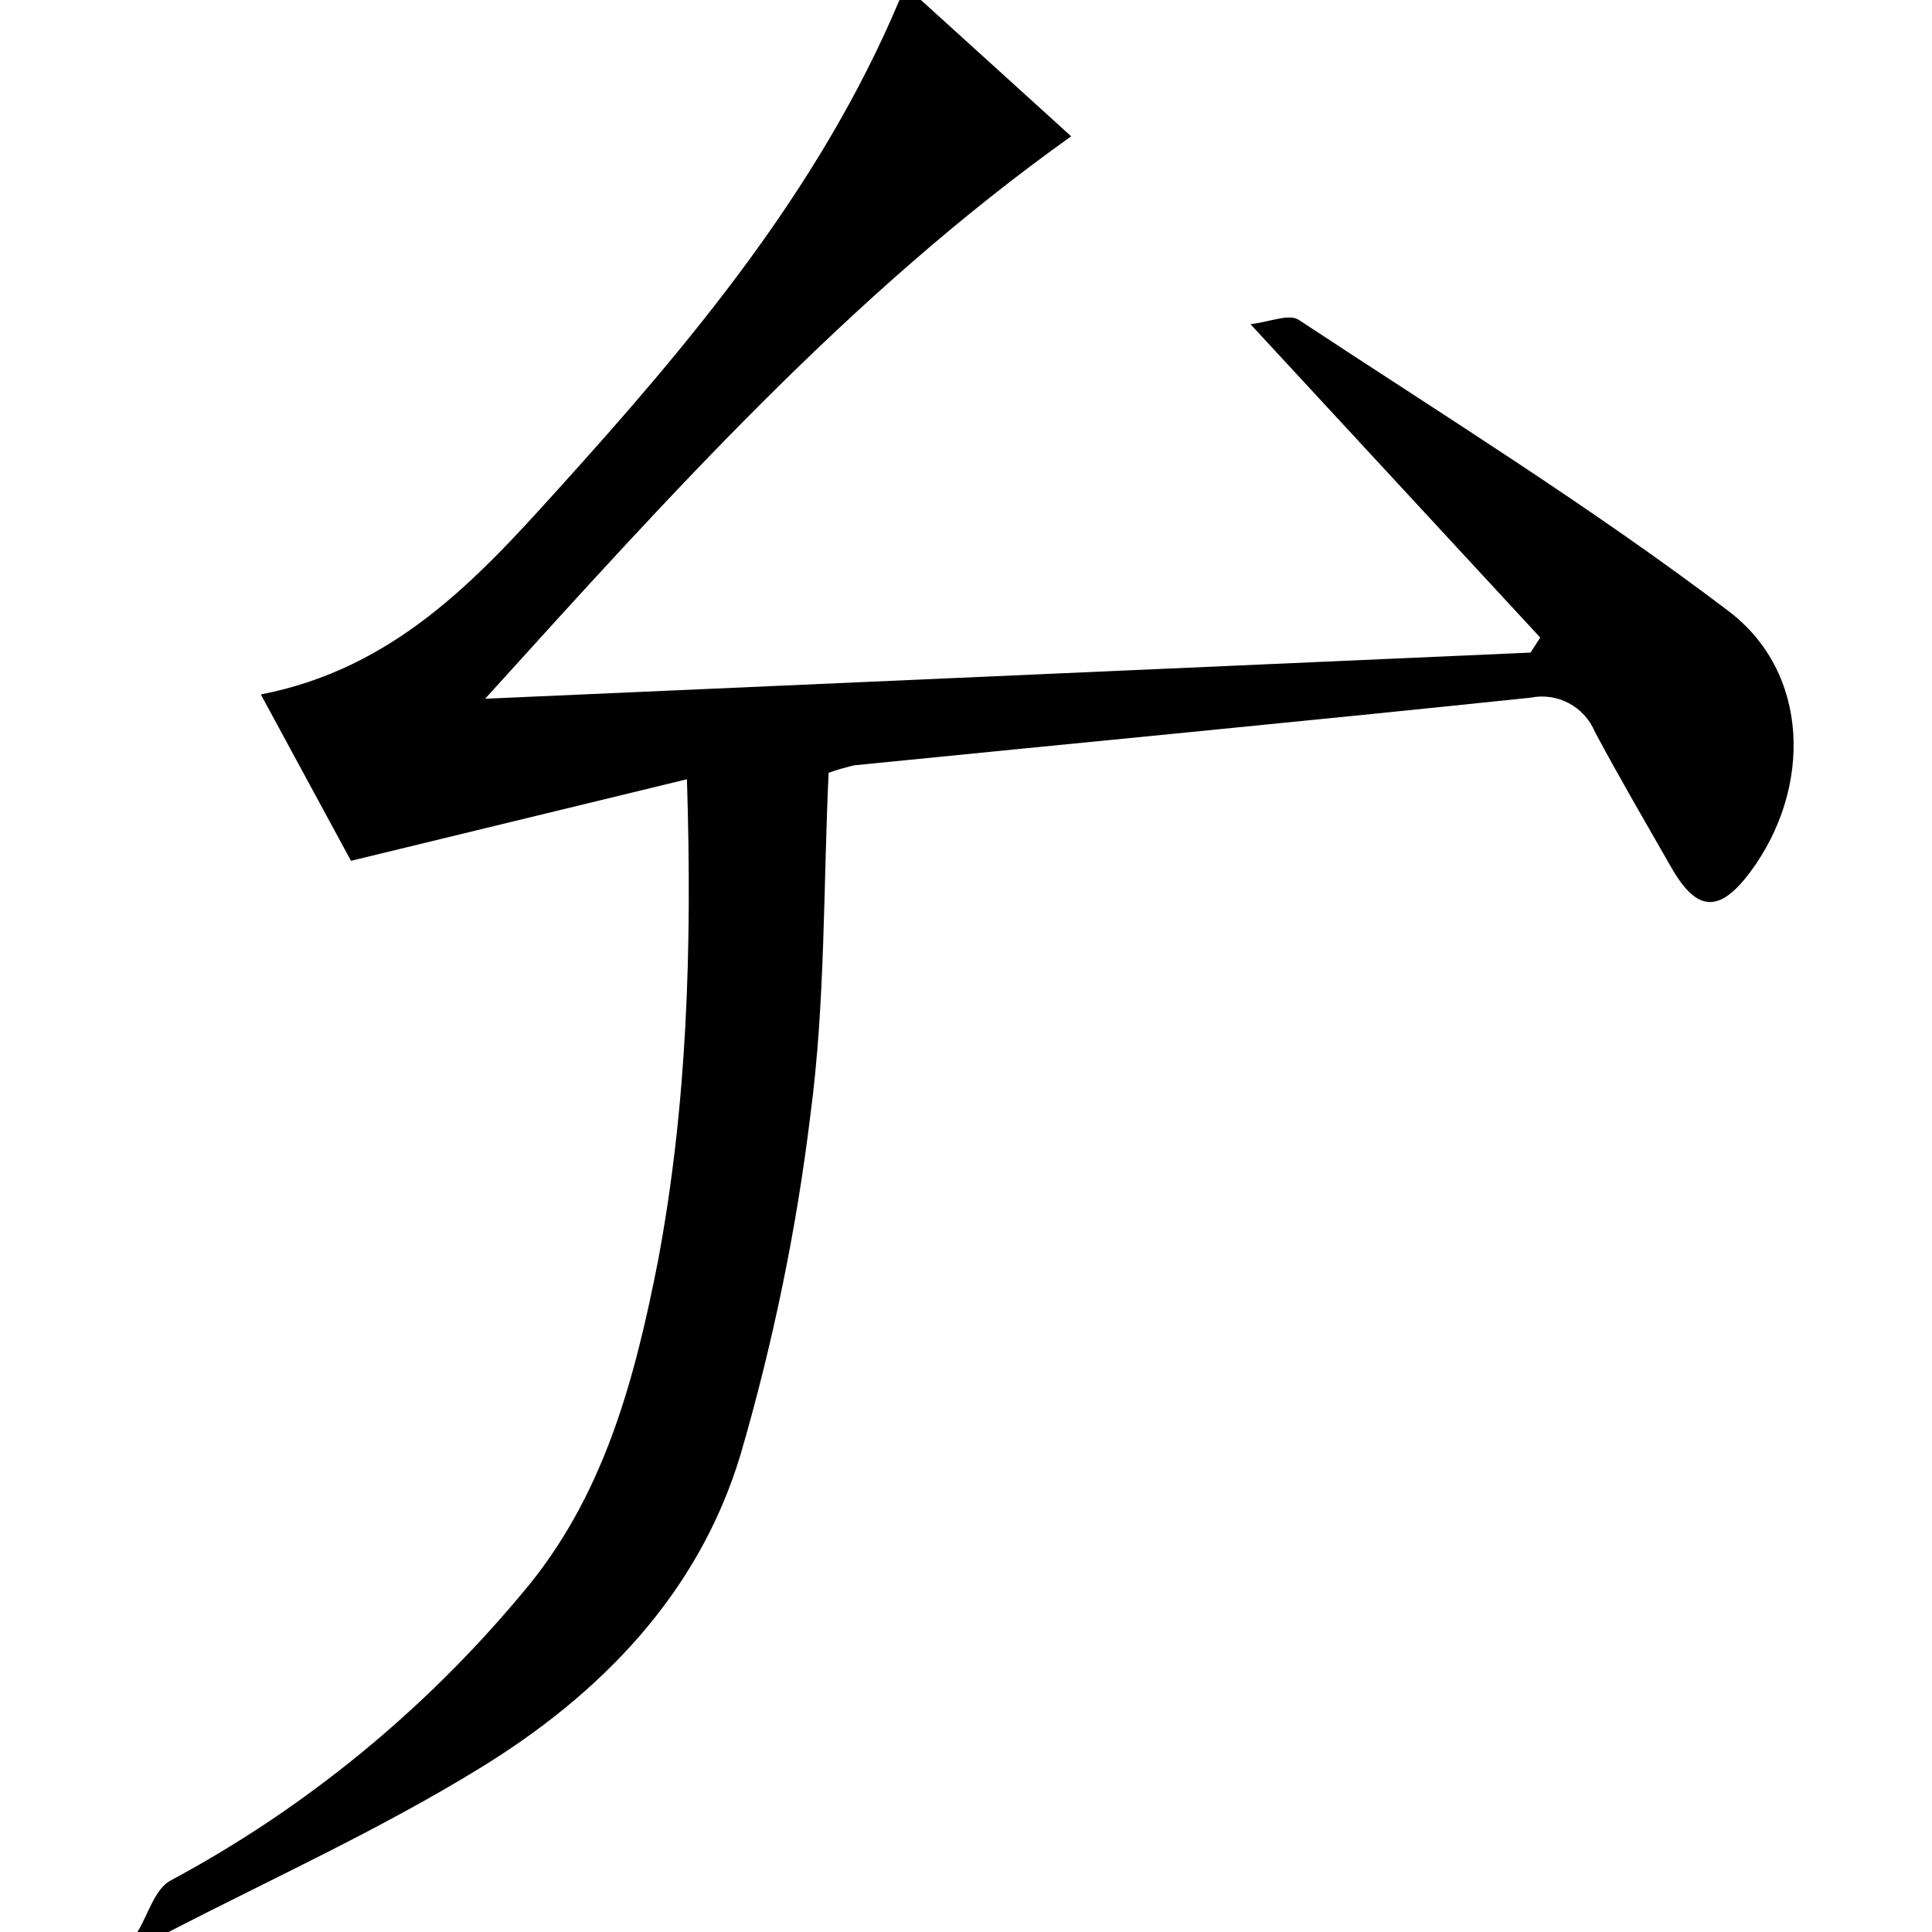 <?xml version="1.0" encoding="utf-8"?>
<!-- Generator: Adobe Illustrator 20.0.0, SVG Export Plug-In . SVG Version: 6.00 Build 0)  -->
<svg version="1.1" id="Layer_1" xmlns="http://www.w3.org/2000/svg" xmlns:xlink="http://www.w3.org/1999/xlink" x="0px" y="0px"
	 viewBox="0 0 180 180" style="enable-background:new 0 0 180 180;" xml:space="preserve">
<title>Asset 76</title>
<g id="Layer_2">
	<g id="Layer_1-2">
		<path d="M12.8,180c1-1.6,1.6-4,3.1-4.8c12.5-6.7,23.6-15.8,32.7-26.7c7.6-8.9,10.5-19.8,12.7-31c2.7-14.4,3.2-29,2.7-44.9
			l-31.3,7.6l-8.4-15.5c12.4-2.4,20.1-10.7,27.5-18.9C64.3,32,76.4,17.6,83.8,0h2l14,12.7C79.3,27.3,62.5,46,45.2,65.1l97.4-4.3
			l0.9-1.4l-27-29.2c1.8-0.2,3.6-1,4.5-0.4c13.5,8.9,27.2,17.4,40,27.1c7.7,5.8,7.8,16.6,2.1,24.3c-2.9,3.9-5,3.8-7.4-0.4
			s-4.8-8.3-7.1-12.6c-1-2.4-3.5-3.7-6-3.2c-21,2.2-42,4.2-63,6.3c-0.8,0.2-1.6,0.4-2.4,0.7c-0.5,10.7-0.3,21.4-1.7,31.9
			c-1.3,10.7-3.5,21.3-6.5,31.6c-3.9,13-13.1,22.4-24.4,29.3c-9.3,5.7-19.2,10.2-28.9,15.2H12.8z"/>
	</g>
</g>
</svg>
